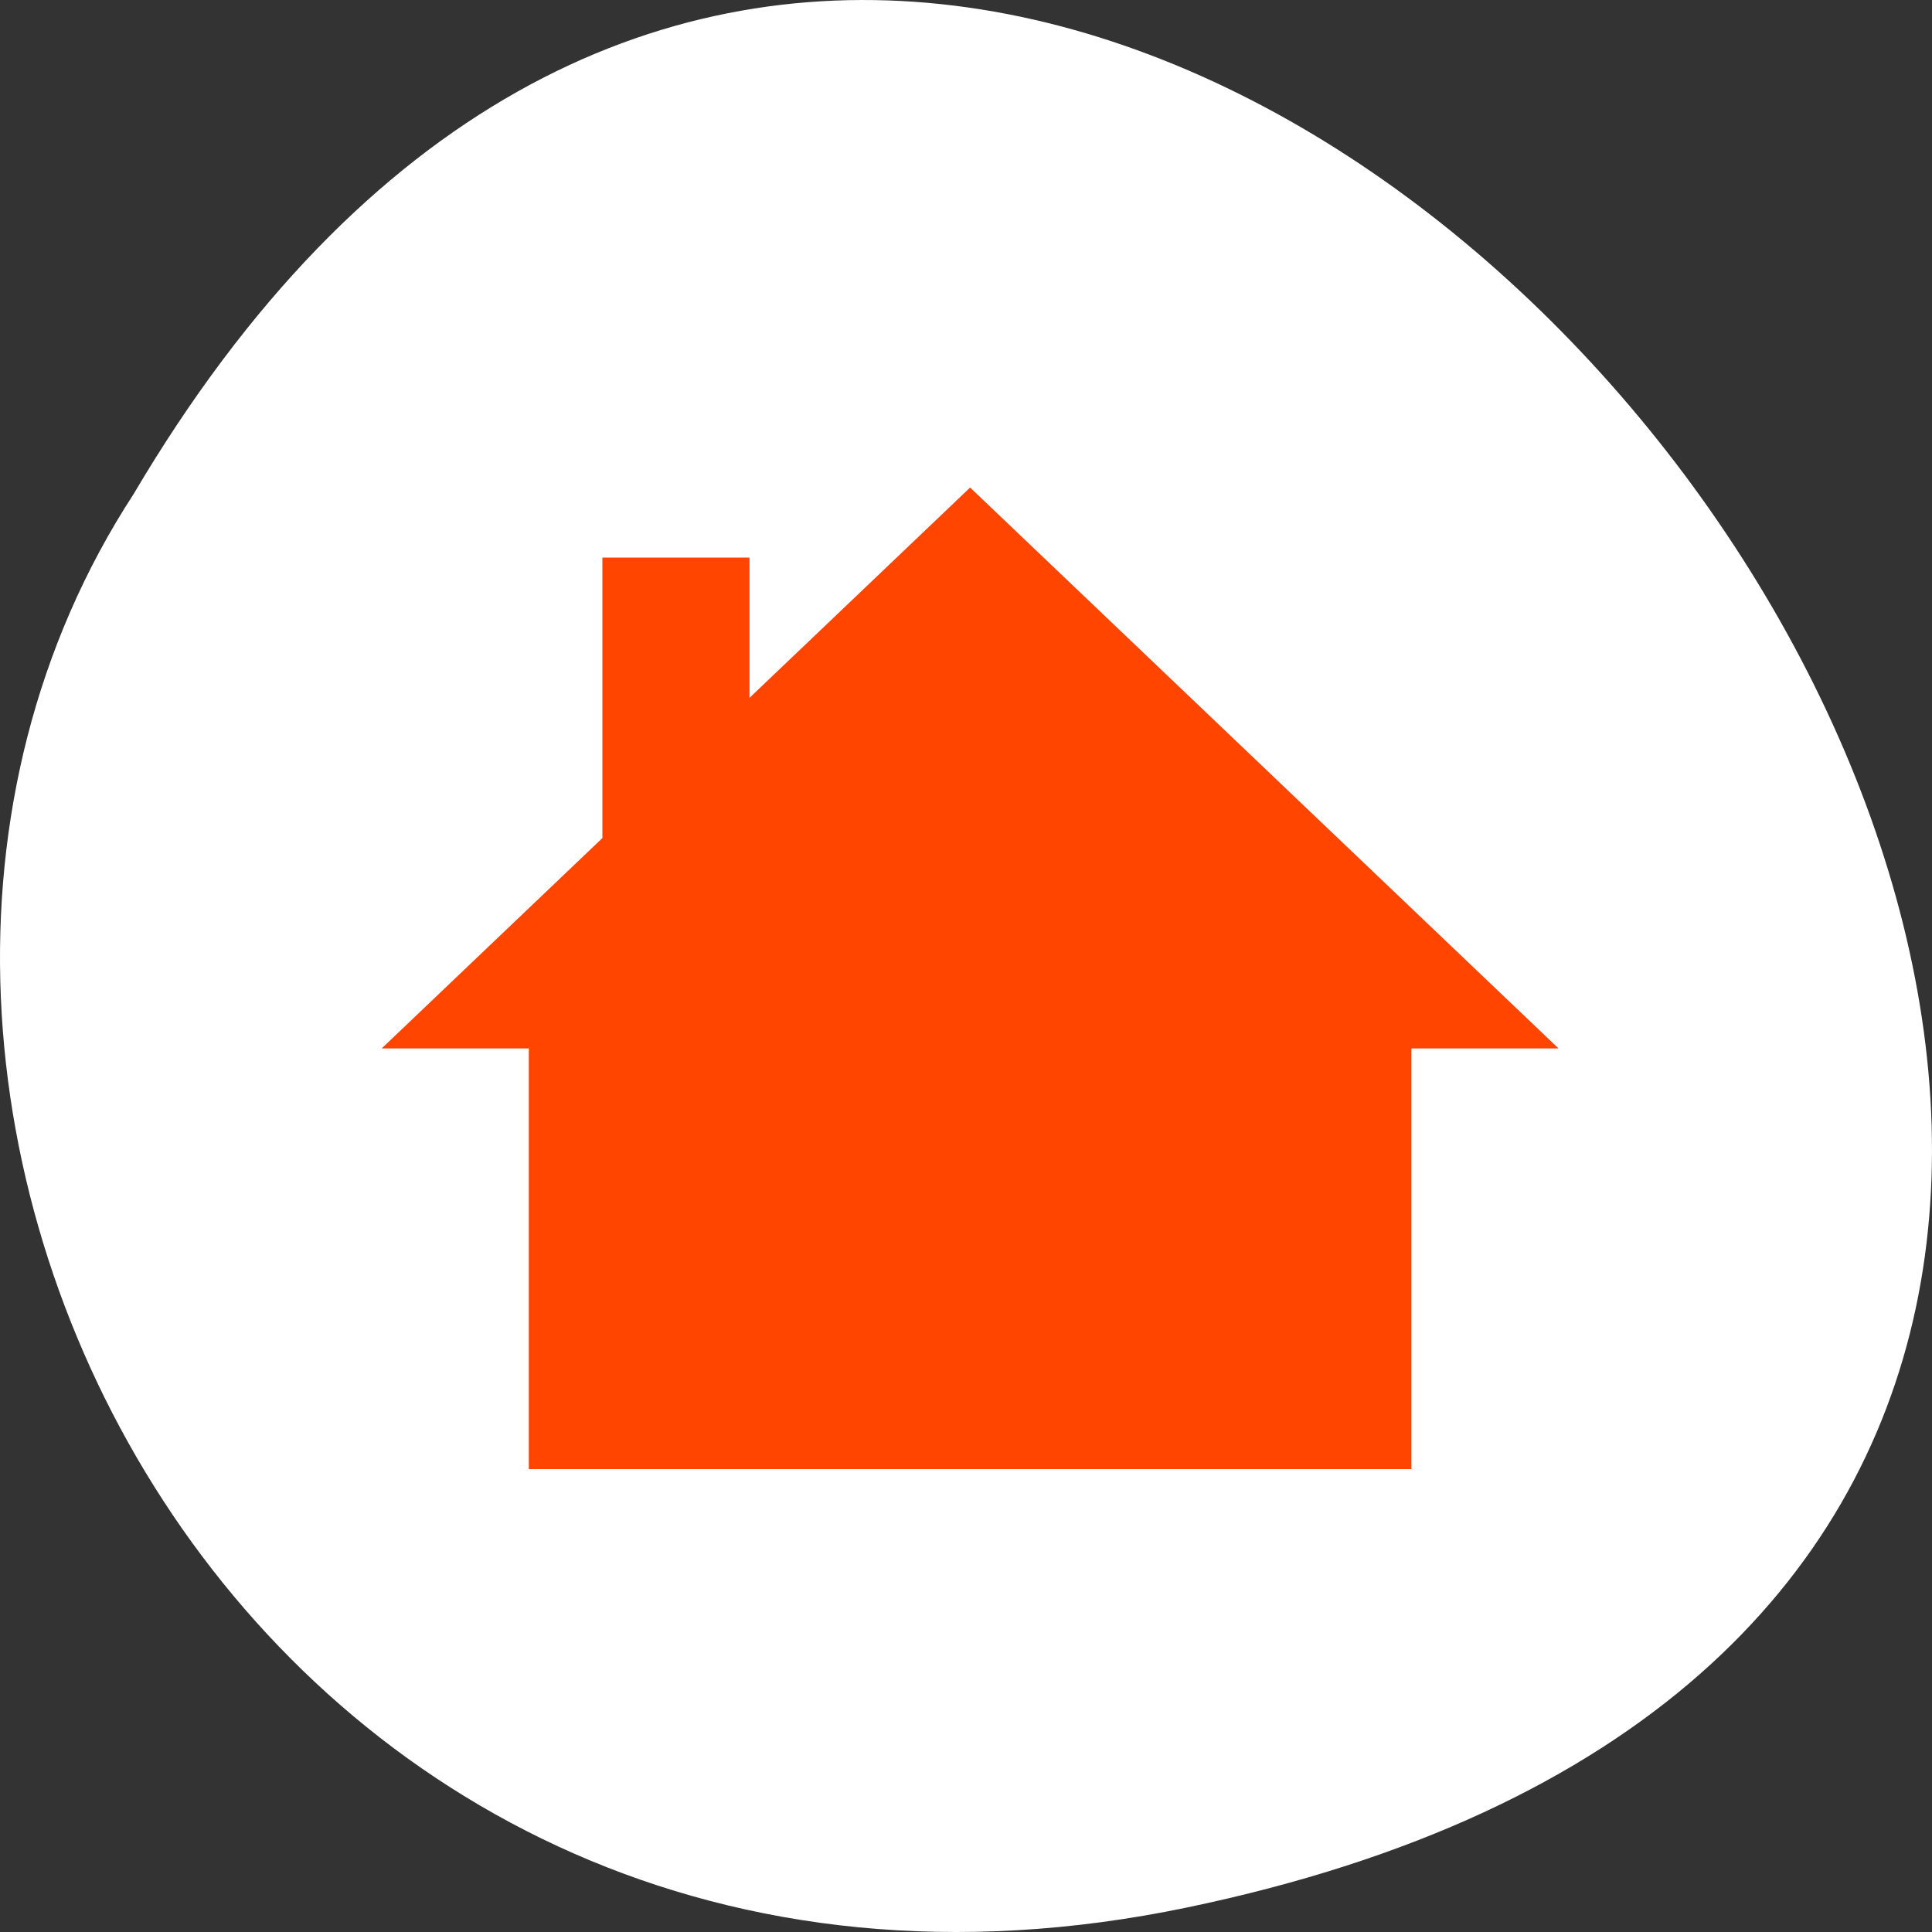 <svg xmlns="http://www.w3.org/2000/svg" viewBox="0 0 256 256"><rect x="0" y="0" width="256" height="256" fill="#333333" stroke="none"/><defs><clipPath><path d="m -24 13 c 0 1.105 -0.672 2 -1.5 2 -0.828 0 -1.5 -0.895 -1.5 -2 0 -1.105 0.672 -2 1.5 -2 0.828 0 1.5 0.895 1.5 2 z" transform="matrix(15.333 0 0 11.5 415 -125.5)"/></clipPath></defs><path d="m 131.8 858.79 l -77.966 74.32 h 19.492 v 55.743 h 116.95 v -55.743 h 19.492 l -29.24 -27.872 v -37.16 h -19.492 v 18.581 z" transform="matrix(1.083 0 0 1.083 -12.08 -883.17)" style="fill:#ff4500"/><g transform="translate(0.006 -796.36)"><path d="M 157.29,1049.11 C 397.2,999.129 139.648,655.25 17.7,861.82 c -52.27,80.25 16.2,213 139.59,187.29 z" style="fill:#ffffff;color:#000"/><path d="m 128.54 860.96 l 77.966 74.32 h -19.492 v 55.743 h -116.95 v -55.743 h -19.492 l 29.24 -27.872 v -37.16 h 19.492 v 18.581 z" style="fill:#ff4500"/></g></svg>